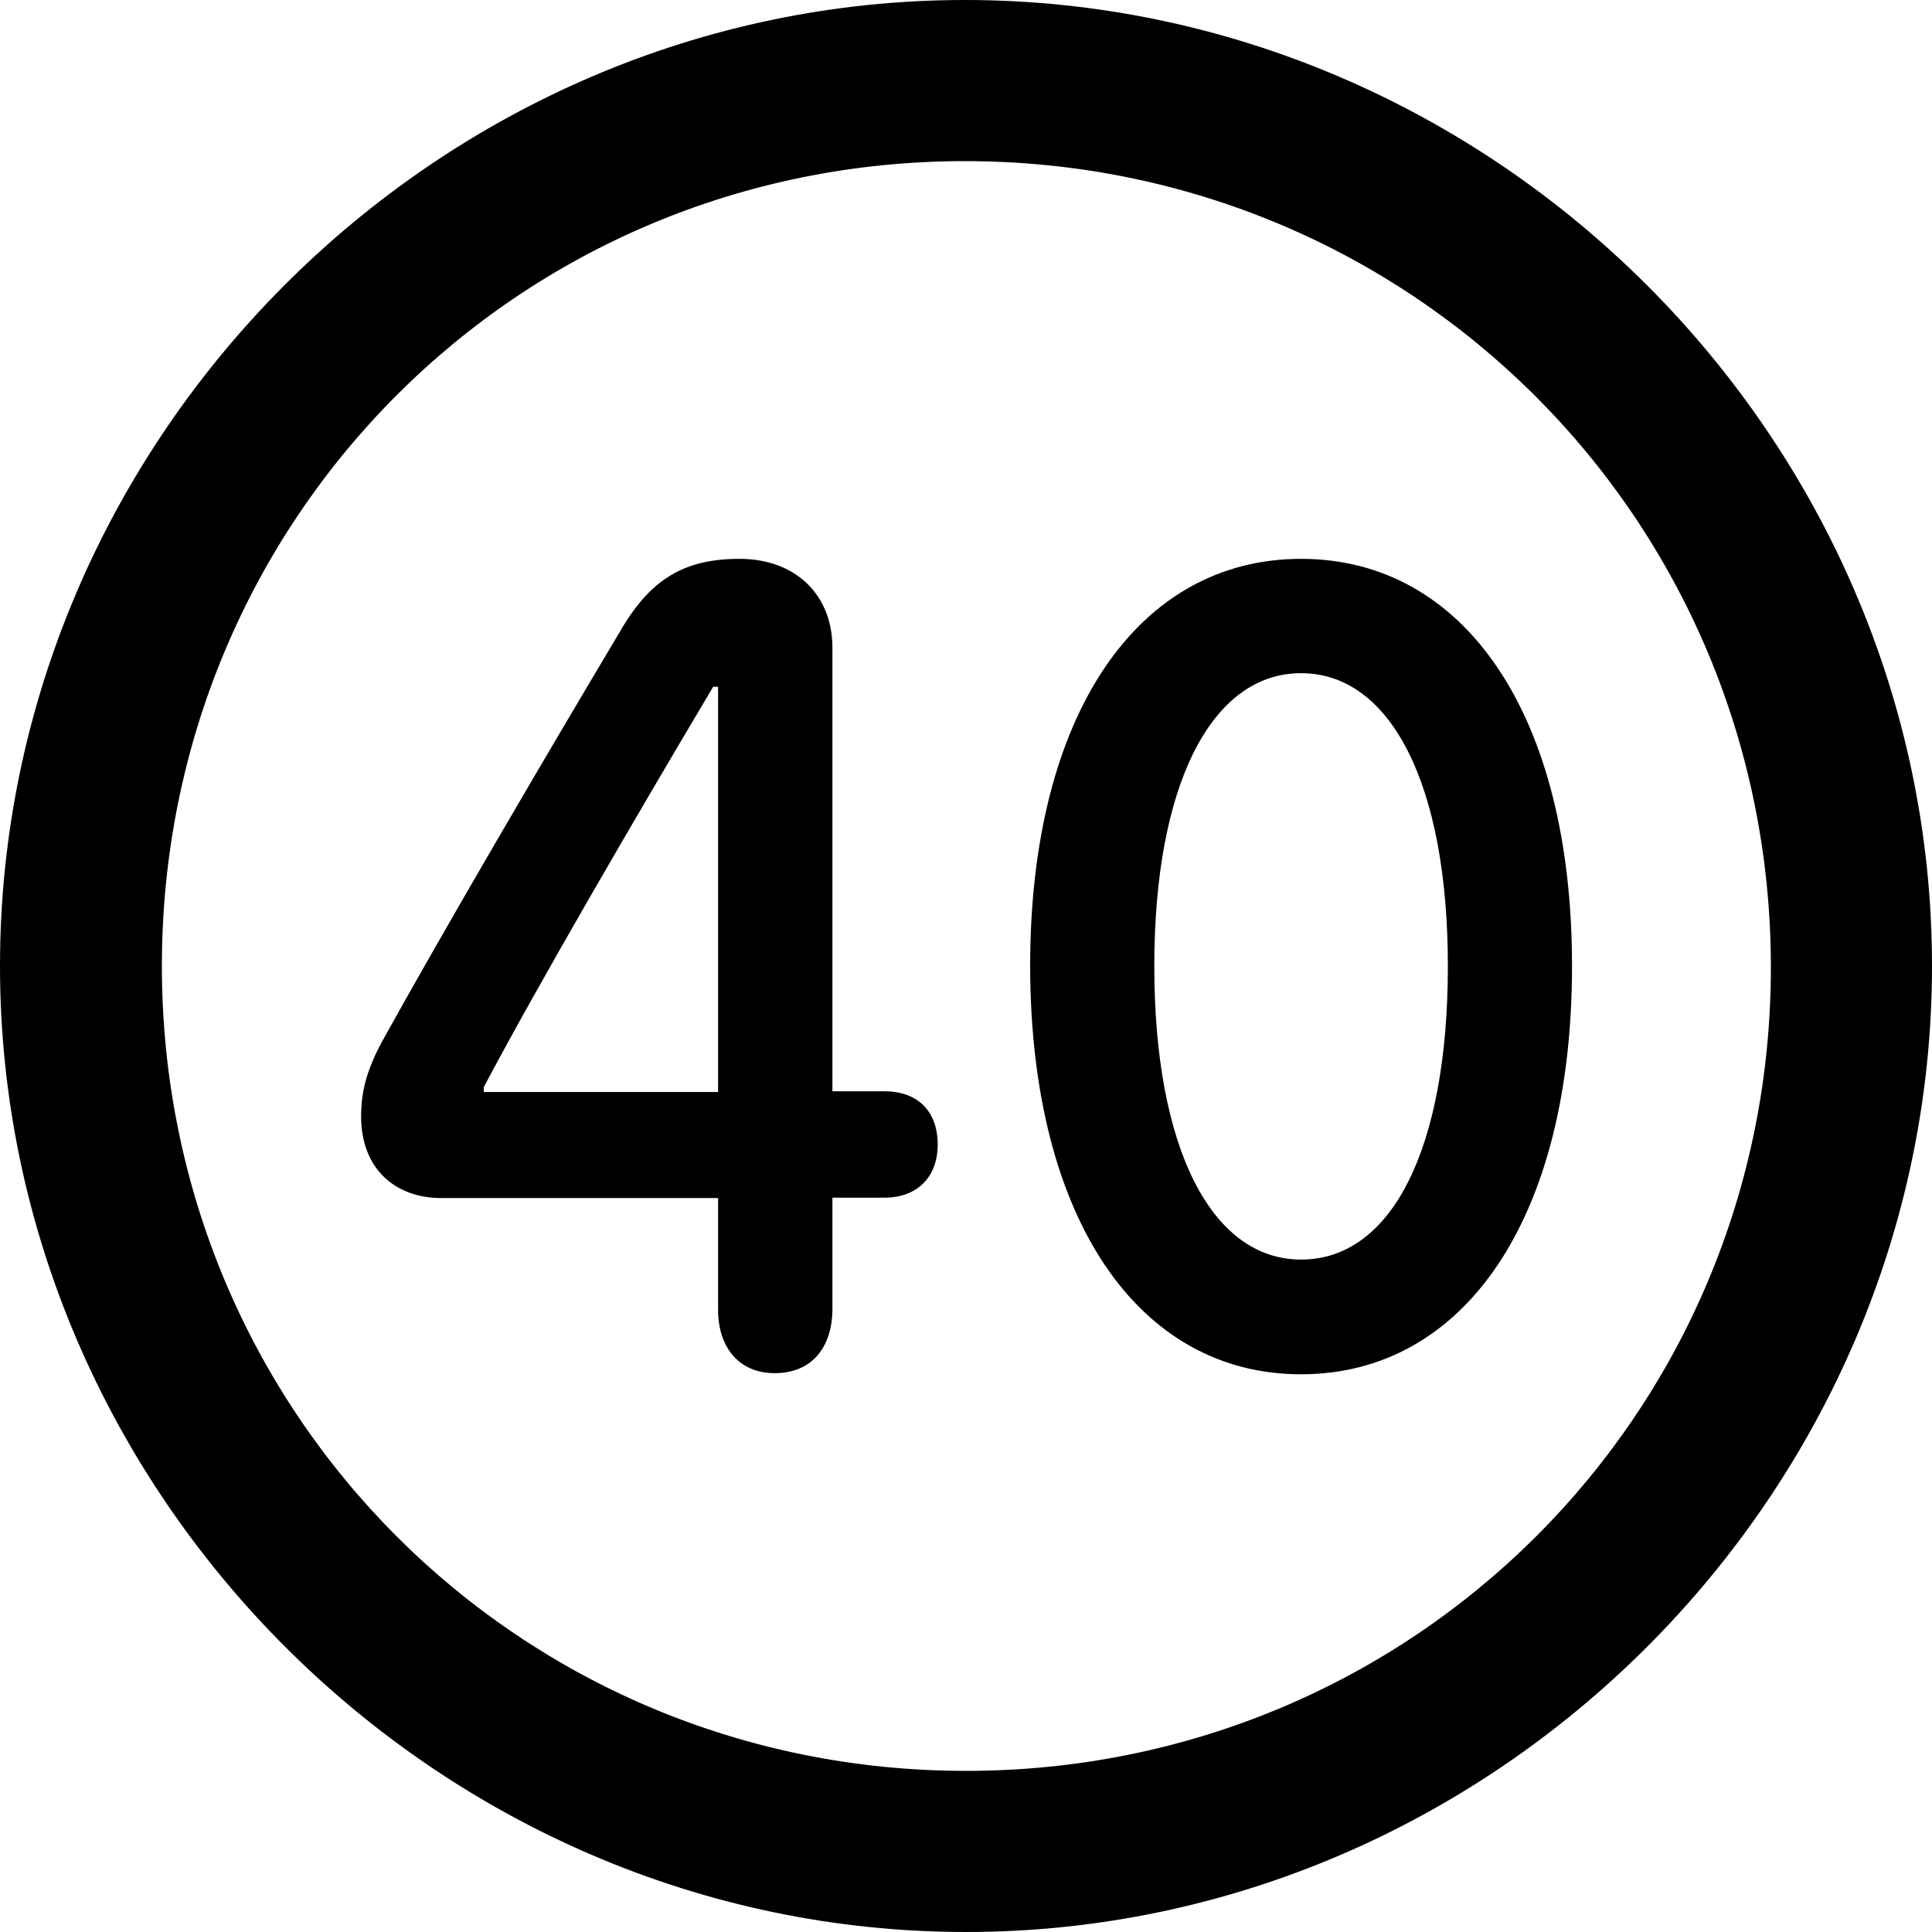 <?xml version="1.0" ?><!-- Generator: Adobe Illustrator 25.0.0, SVG Export Plug-In . SVG Version: 6.00 Build 0)  --><svg xmlns="http://www.w3.org/2000/svg" xmlns:xlink="http://www.w3.org/1999/xlink" version="1.1" id="Layer_1" x="0px" y="0px" viewBox="0 0 512 512" style="enable-background:new 0 0 512 512;" xml:space="preserve">
<path d="M256,512c140,0,256-116.2,256-256C512,116,395.8,0,255.7,0C116,0,0,116,0,256C0,395.8,116.2,512,256,512z M256,469.3  c-118.5,0-213.1-94.9-213.1-213.3S137.3,42.7,255.7,42.7S469.1,137.5,469.3,256S374.5,469.3,256,469.3z M205.3,363.9  c10,0,15.3-7,15.3-17.1v-29.4h13.8c8.5,0,14.1-5.3,14.1-14.1c0-9-5.5-14.1-14.1-14.1h-13.8V171.7c0-14.3-10-23.6-24.6-23.6  c-14.6,0-23.6,5.3-31.6,19.1c-21.1,35.4-46.4,78.6-63.2,108.9c-4,7.5-5.5,13.1-5.5,19.8c0,13.6,8.8,21.6,21.3,21.6h73.3v29.4  C190.2,356.6,195.5,363.9,205.3,363.9z M344.8,364.2c43.2,0,71.8-41.2,71.8-108.2c0-66.8-28.6-107.9-71.8-107.9  c-43.2,0-71.8,41.2-71.8,107.9C273.1,323,301.7,364.2,344.8,364.2z M344.8,333.8c-23.8,0-38.9-29.6-38.9-77.8  c0-47.9,15.1-77.6,38.9-77.6s38.9,29.6,38.9,77.6C383.7,304.2,368.9,333.8,344.8,333.8z M190.2,289.4h-62v-1.3  C143.1,260,168.9,215.8,189,182h1.3V289.4z"/>
</svg>